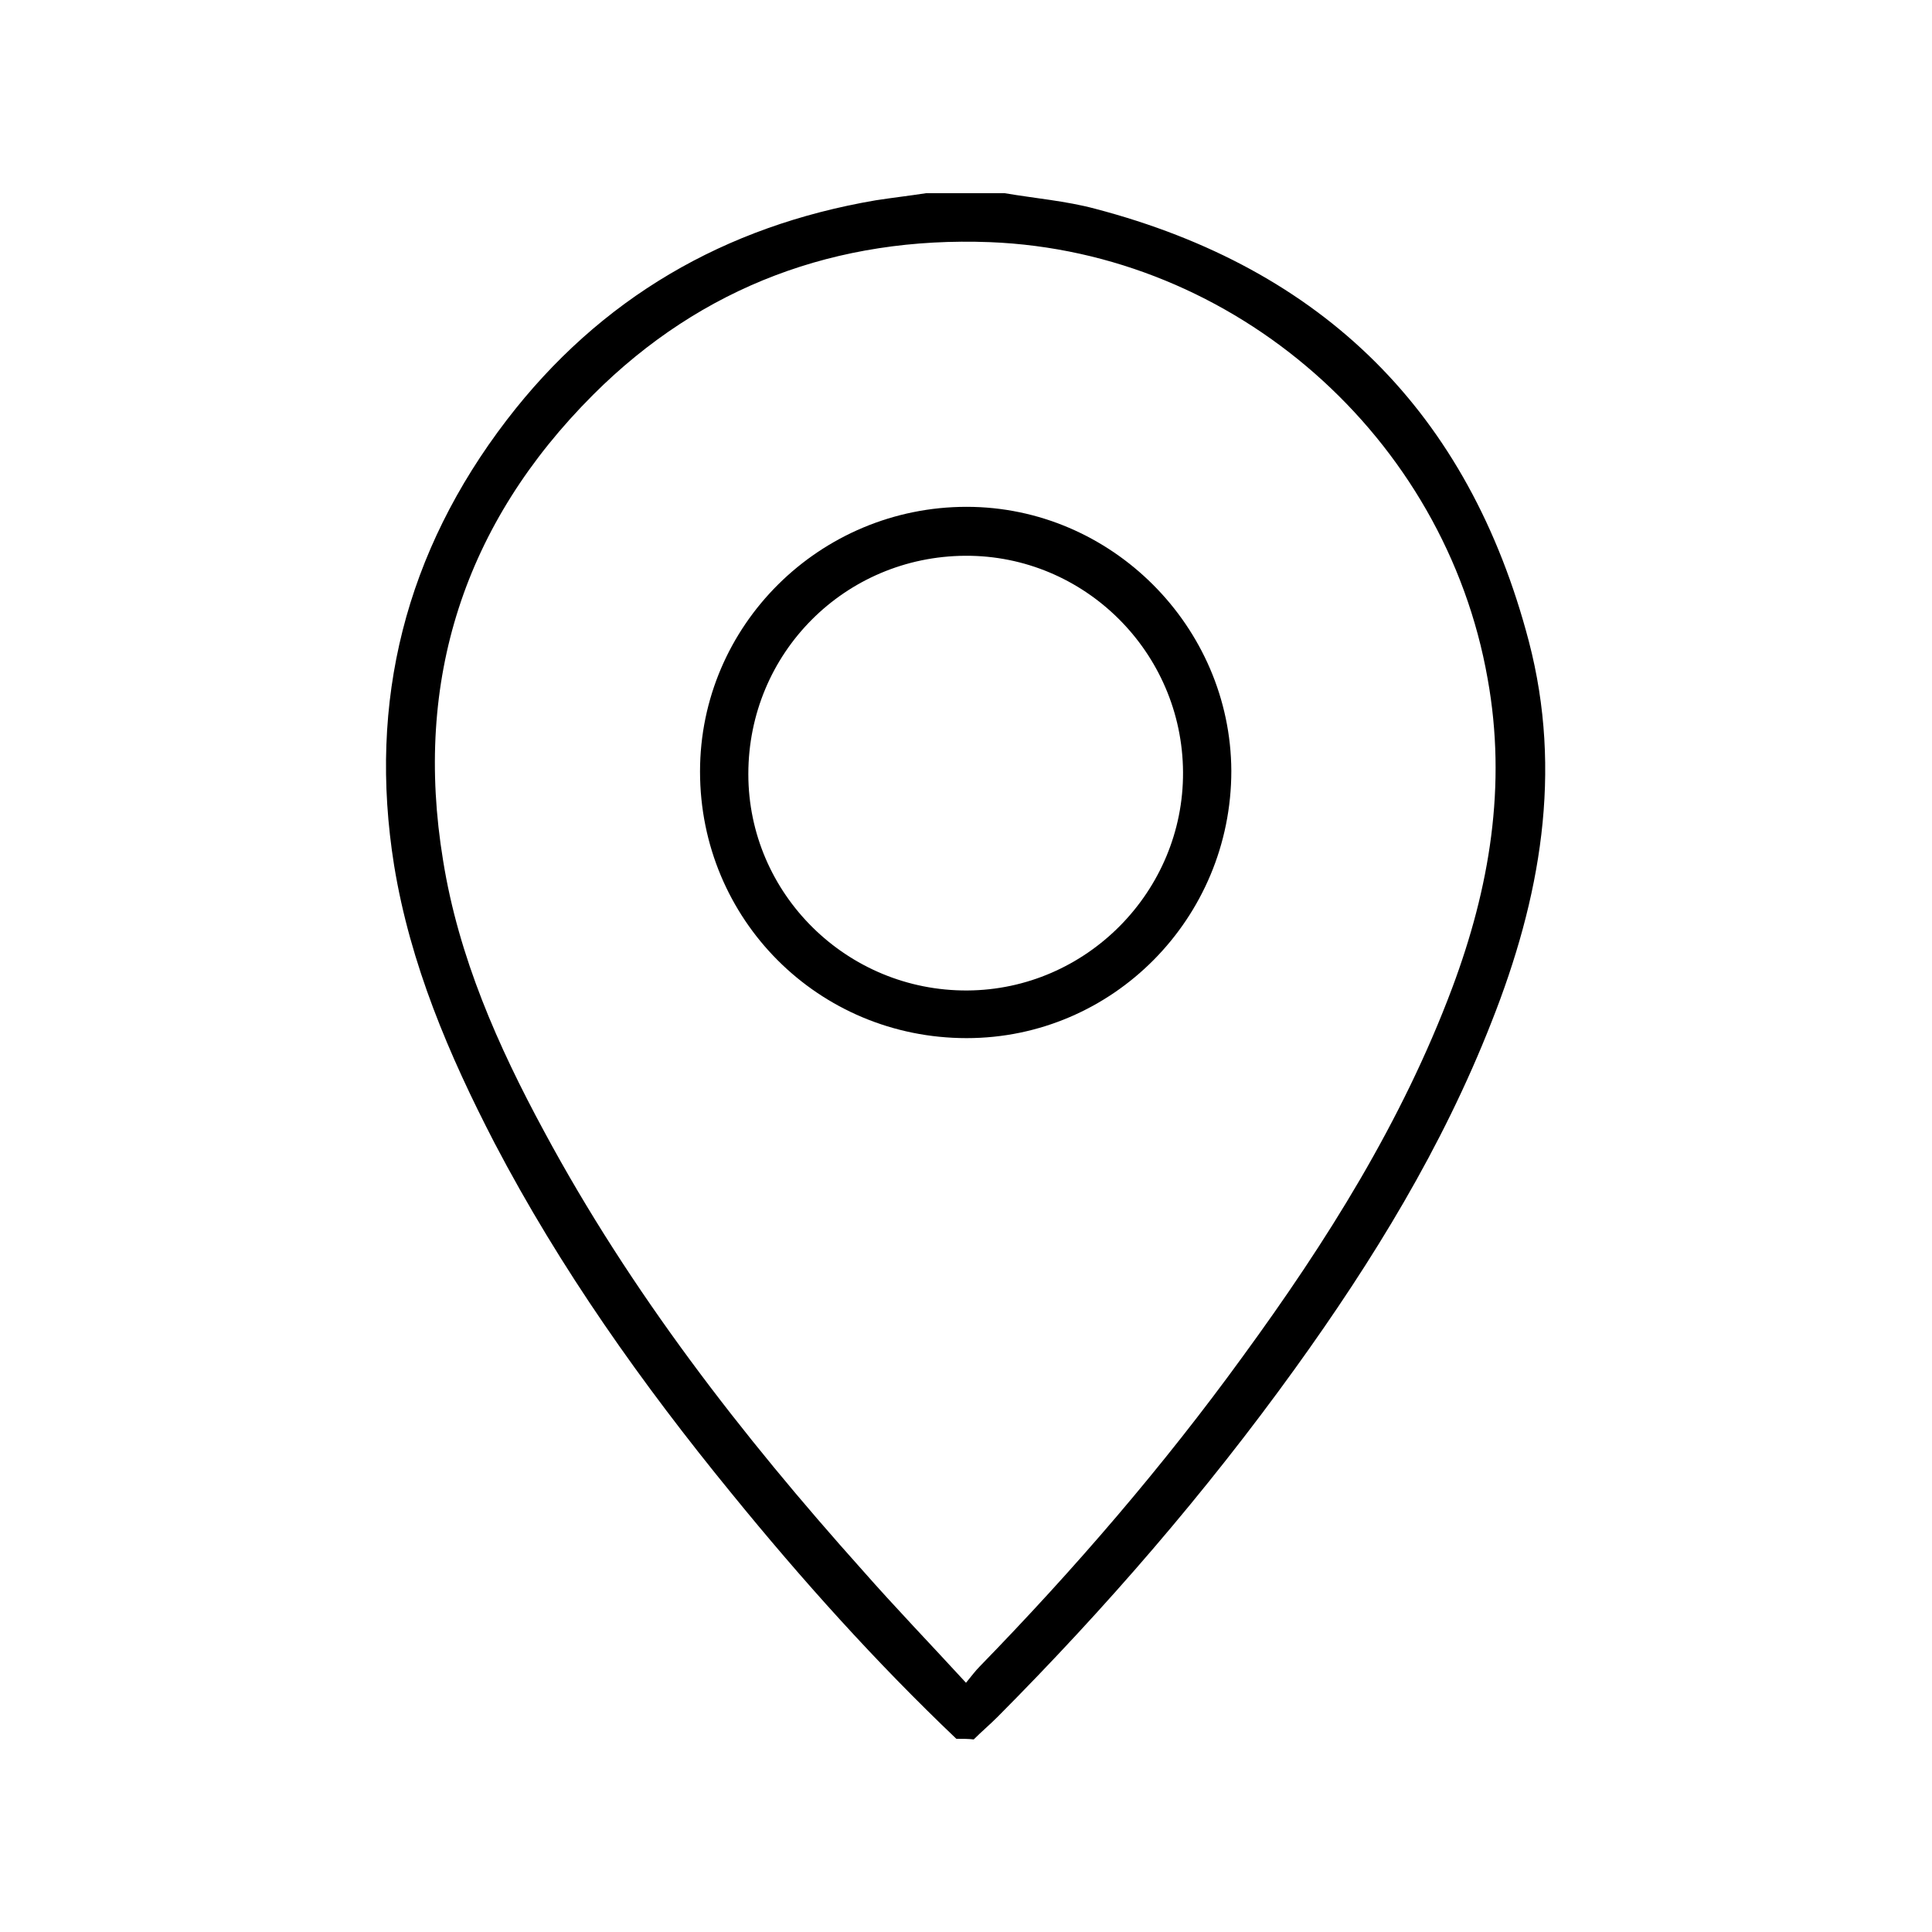 <?xml version="1.0" encoding="utf-8"?>
<!-- Generator: Adobe Illustrator 26.0.1, SVG Export Plug-In . SVG Version: 6.00 Build 0)  -->
<svg version="1.1" id="Layer_1" xmlns="http://www.w3.org/2000/svg" xmlns:xlink="http://www.w3.org/1999/xlink" x="0px" y="0px"
	 viewBox="0 0 30 30" style="enable-background:new 0 0 30 30;" xml:space="preserve">
<style type="text/css">
	.st0{fill:#FFFFFF;}
	.st1{fill:#3184B6;}
	.st2{fill:#1F688C;}
	.st3{fill:#145366;}
	.st4{fill:url(#SVGID_1_);}
	.st5{fill:url(#SVGID_00000016066166991803321220000002568949835621229700_);}
	.st6{fill:url(#SVGID_00000156568355409703197330000010059571477553907334_);}
	.st7{fill:none;}
	.st8{fill:#20698E;}
	.st9{fill:#3B91BC;}
	.st10{fill:#333333;}
	.st11{fill:none;stroke:#CCCCCC;stroke-miterlimit:10;}
	.st12{fill:#666666;}
	.st13{opacity:0.7;}
	.st14{clip-path:url(#SVGID_00000041290653739087161130000002900549943370402703_);fill:#FFFFFF;}
	.st15{clip-path:url(#SVGID_00000048462728175728645390000010235908235005575836_);fill:#FFFFFF;}
	.st16{clip-path:url(#SVGID_00000090286112744837966080000000433923459211564468_);fill:#FFFFFF;}
	.st17{clip-path:url(#SVGID_00000036943824798881598540000011904414580515859899_);fill:#FFFFFF;}
	.st18{fill:#F77B0B;}
	.st19{fill:none;stroke:#FFFFFF;stroke-miterlimit:10;}
	.st20{filter:url(#Adobe_OpacityMaskFilter);}
	.st21{enable-background:new    ;}
	.st22{opacity:0.3;mask:url(#SVGID_00000021824724458455639690000014191076560455492783_);}
	.st23{clip-path:url(#SVGID_00000122699941007693006420000002700603558885021876_);}
	.st24{clip-path:url(#SVGID_00000117667148303841862530000000863672758391277452_);}
	.st25{fill:none;stroke:#999999;stroke-width:0.5;stroke-miterlimit:10;}
	.st26{fill:none;stroke:#F2F2F2;stroke-miterlimit:10;}
	.st27{fill:url(#SVGID_00000054225407063698111600000015214869470511145088_);}
	.st28{fill:url(#SVGID_00000139256905521901778920000006048523317772610462_);}
	.st29{fill:url(#SVGID_00000060000565976208794020000000075510553818175149_);}
	.st30{clip-path:url(#SVGID_00000131349758055130899050000005903208127089499018_);}
	.st31{clip-path:url(#SVGID_00000115476908974565457320000004930751909017991327_);}
	.st32{opacity:0.2;}
	.st33{clip-path:url(#SVGID_00000115474928776177682950000000985788307238940548_);}
	.st34{clip-path:url(#SVGID_00000008112466479993190120000008832933053757990019_);}
	.st35{fill:none;stroke:#999999;stroke-width:0.75;stroke-miterlimit:10;}
	.st36{fill:url(#SVGID_00000104677371624175743840000012598132316455224974_);}
	.st37{fill:url(#SVGID_00000156546995730035527850000015692429774913718694_);}
	.st38{fill:#3184B6;stroke:#145366;stroke-miterlimit:10;}
	.st39{fill:#55FF3F;}
	.st40{fill:url(#SVGID_00000124159797590637965360000005205922127190492601_);}
	.st41{fill:url(#SVGID_00000039839120724163108600000012887722143501519290_);}
	.st42{fill:url(#SVGID_00000106847033976915900920000014326306305919985552_);}
	.st43{fill:url(#SVGID_00000169532259771228616240000006441596901668491671_);}
	.st44{fill:url(#SVGID_00000085225253801412770260000008771958307347589027_);}
	.st45{fill:url(#SVGID_00000070797927620995884660000000362035540962256533_);}
</style>
<g>
	<path d="M14.85,27c-1.25-1.19-2.4-2.47-3.49-3.81c-1.39-1.7-2.66-3.49-3.68-5.44c-0.71-1.37-1.31-2.78-1.56-4.31
		C5.71,10.88,6.3,8.57,7.87,6.52c1.45-1.89,3.38-3.01,5.73-3.41c0.26-0.04,0.52-0.07,0.78-0.11c0.41,0,0.81,0,1.22,0
		c0.47,0.08,0.95,0.12,1.4,0.24c3.55,0.93,5.81,3.17,6.74,6.72c0.53,2.03,0.18,3.99-0.58,5.91c-0.76,1.94-1.84,3.7-3.05,5.38
		c-1.39,1.93-2.94,3.72-4.62,5.41c-0.12,0.12-0.25,0.23-0.37,0.35C15.04,27,14.95,27,14.85,27z M15,26.13
		c0.09-0.11,0.15-0.19,0.21-0.25c1.47-1.51,2.85-3.11,4.09-4.82c1.3-1.78,2.47-3.64,3.25-5.72c0.58-1.55,0.85-3.14,0.55-4.8
		c-0.66-3.75-3.92-6.63-7.73-6.78C13,3.67,10.9,4.44,9.21,6.13c-2,2-2.79,4.43-2.33,7.23c0.24,1.5,0.85,2.88,1.57,4.21
		c1.34,2.49,3.06,4.71,4.94,6.81C13.9,24.96,14.44,25.52,15,26.13z"/>
	<path d="M15.01,16.12c-2.3,0-4.14-1.84-4.14-4.14c0-2.27,1.86-4.11,4.14-4.11c2.25,0,4.1,1.86,4.11,4.1
		C19.12,14.26,17.28,16.12,15.01,16.12z M14.99,8.63c-1.87,0.01-3.37,1.51-3.37,3.39c0,1.86,1.53,3.37,3.4,3.36
		c1.85-0.01,3.36-1.54,3.35-3.39C18.36,10.13,16.84,8.62,14.99,8.63z"/>
</g>
</svg>
